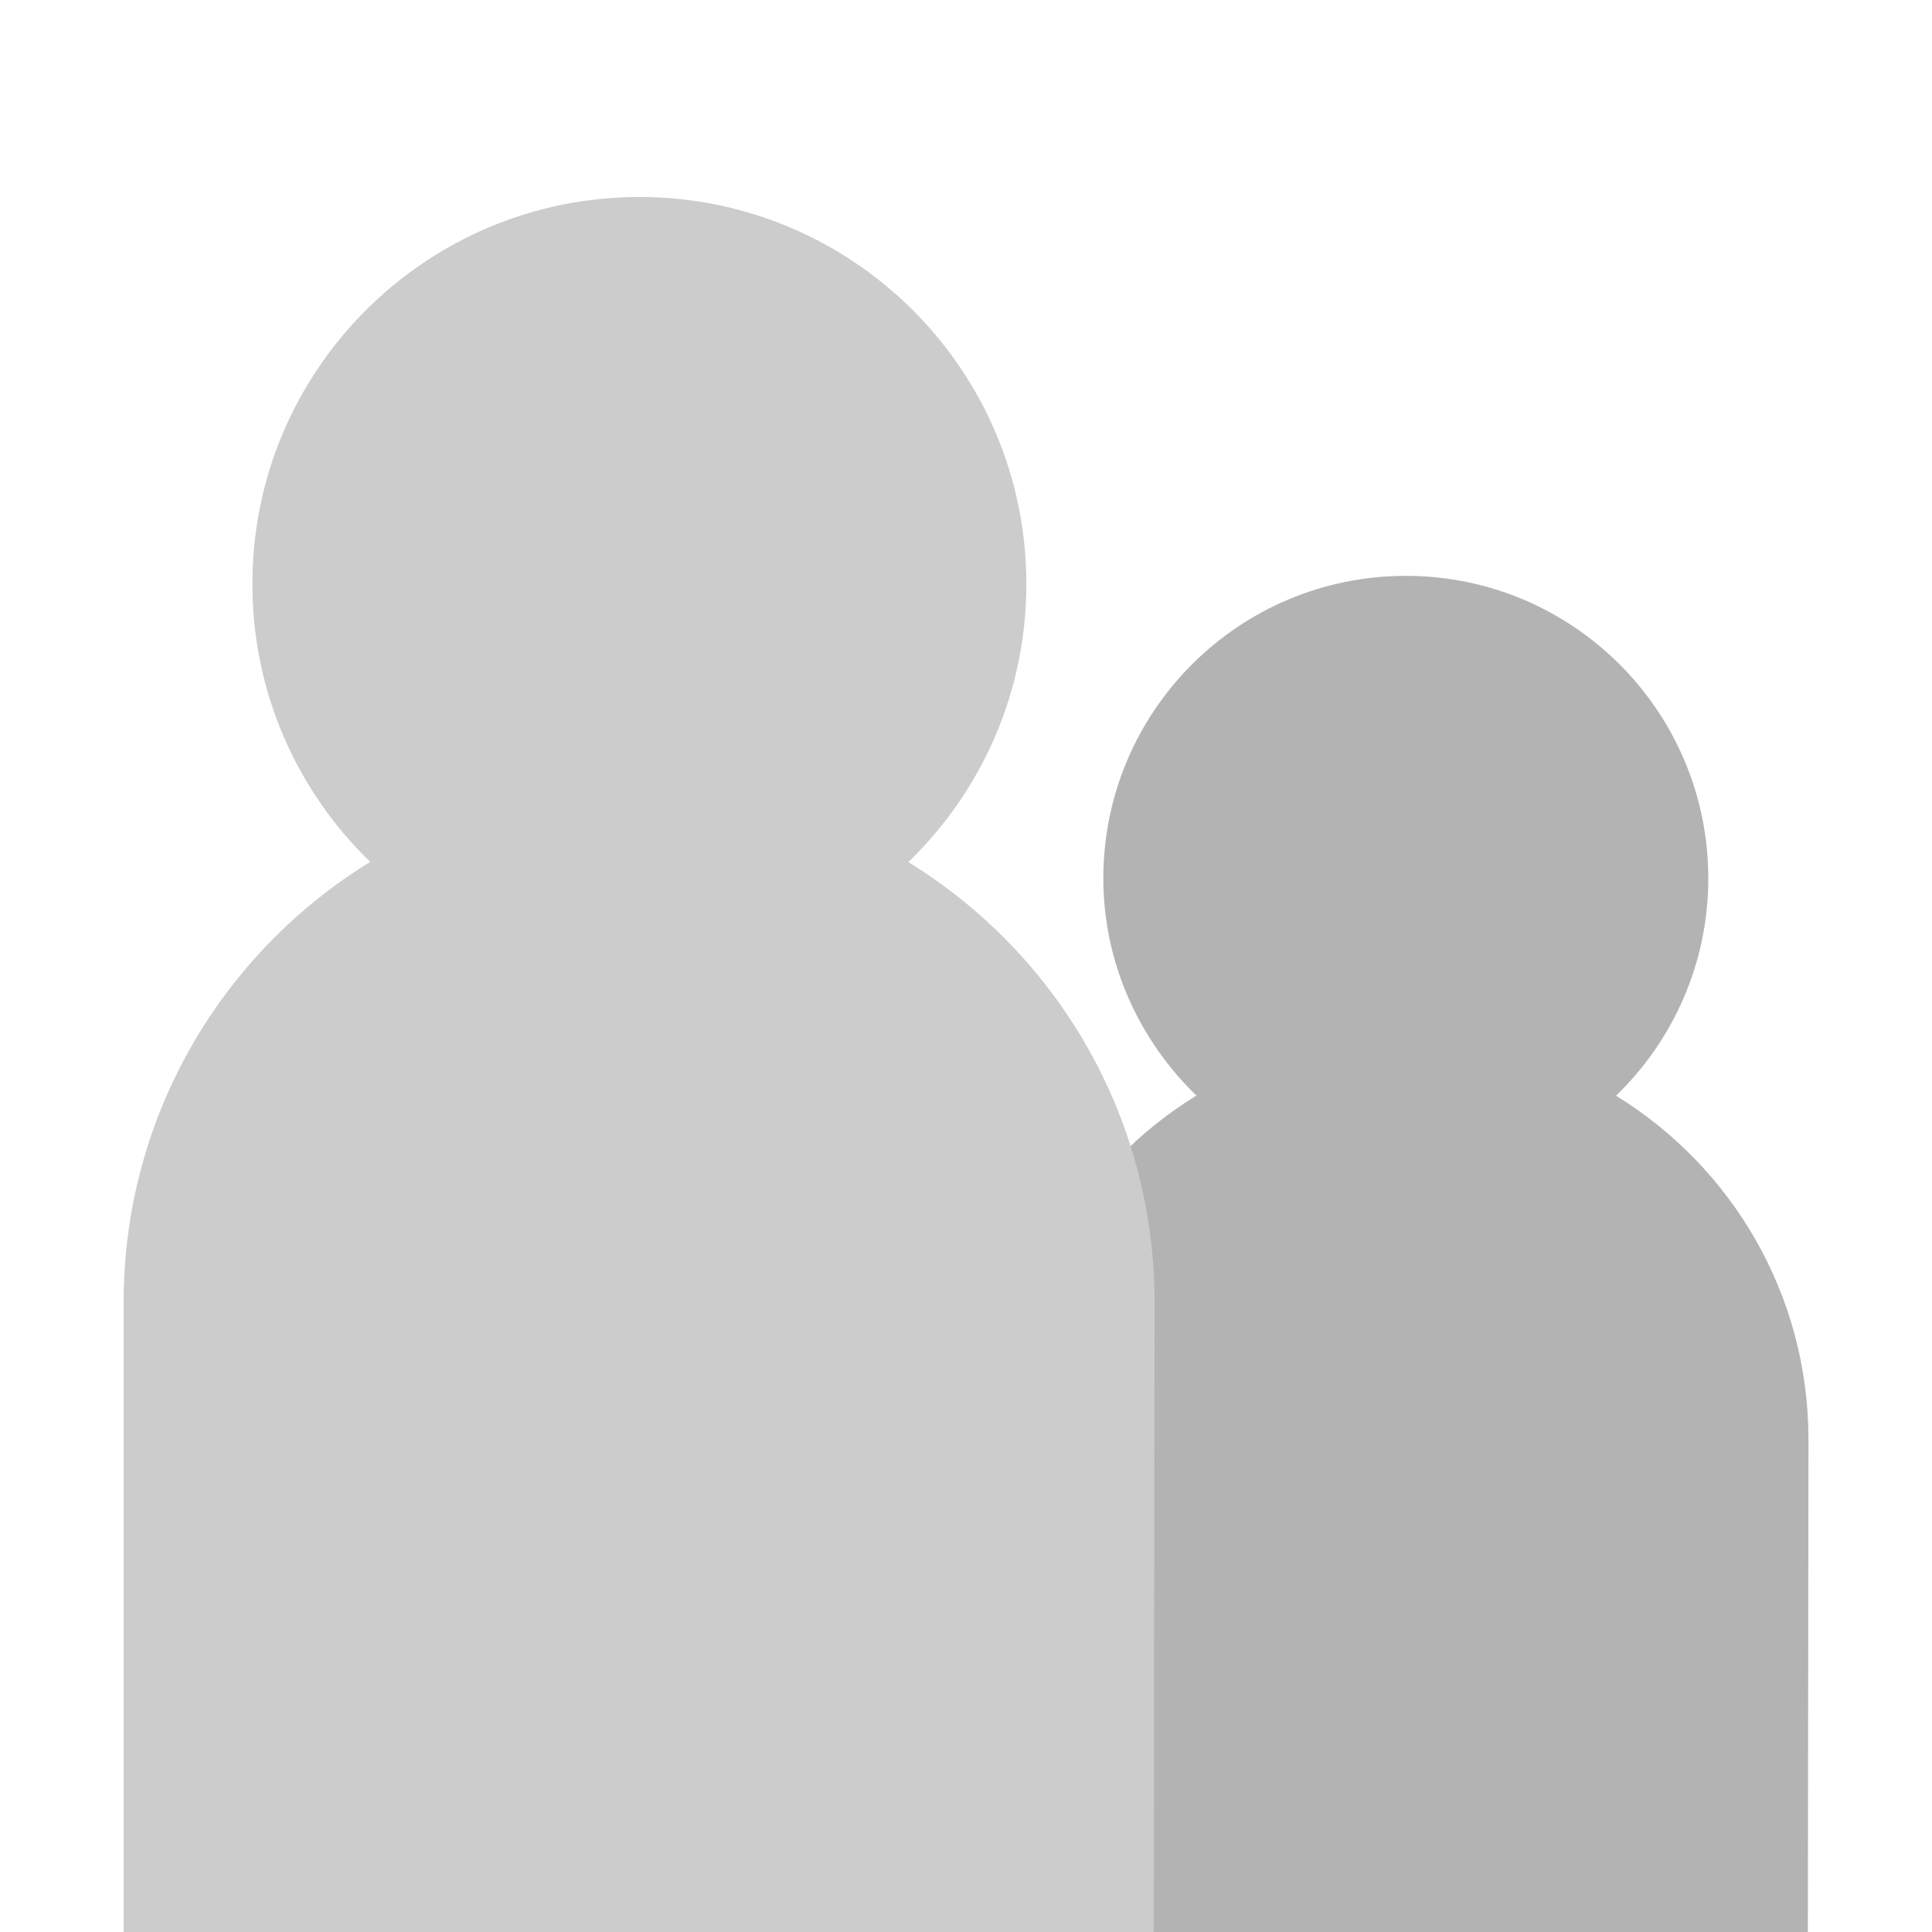 <?xml version="1.0" encoding="utf-8"?>
<!-- Generator: Adobe Illustrator 16.0.0, SVG Export Plug-In . SVG Version: 6.00 Build 0)  -->
<!DOCTYPE svg PUBLIC "-//W3C//DTD SVG 1.1//EN" "http://www.w3.org/Graphics/SVG/1.1/DTD/svg11.dtd">
<svg version="1.1" id="Laag_1" xmlns="http://www.w3.org/2000/svg" xmlns:xlink="http://www.w3.org/1999/xlink" x="0px" y="0px"
	 width="125px" height="125px" viewBox="0 0 125 125" enable-background="new 0 0 125 125" xml:space="preserve">
<g>
	<path fill="#B3B3B3" d="M104.555,70.893c3.68-3.559,5.971-8.542,5.971-14.064c0-10.809-8.763-19.571-19.571-19.571
		s-19.57,8.763-19.57,19.571c0,5.517,2.351,10.498,6.022,14.056C69.926,75.471,65,83.728,65,93.152V125h51.968l0.04-31.854
		C117.008,83.729,112.027,75.479,104.555,70.893z"/>
	<path fill="#CCCCCC" d="M58.768,55.778c4.708-4.552,7.637-10.929,7.637-17.994c0-13.828-11.21-25.038-25.038-25.038
		c-13.828,0-25.038,11.21-25.038,25.038c0,7.059,2.925,13.431,7.625,17.982C14.381,61.633,8,72.198,8,84.256V125h66.648
		l0.051-40.753C74.699,72.199,68.329,61.646,58.768,55.778z"/>
</g>
</svg>
